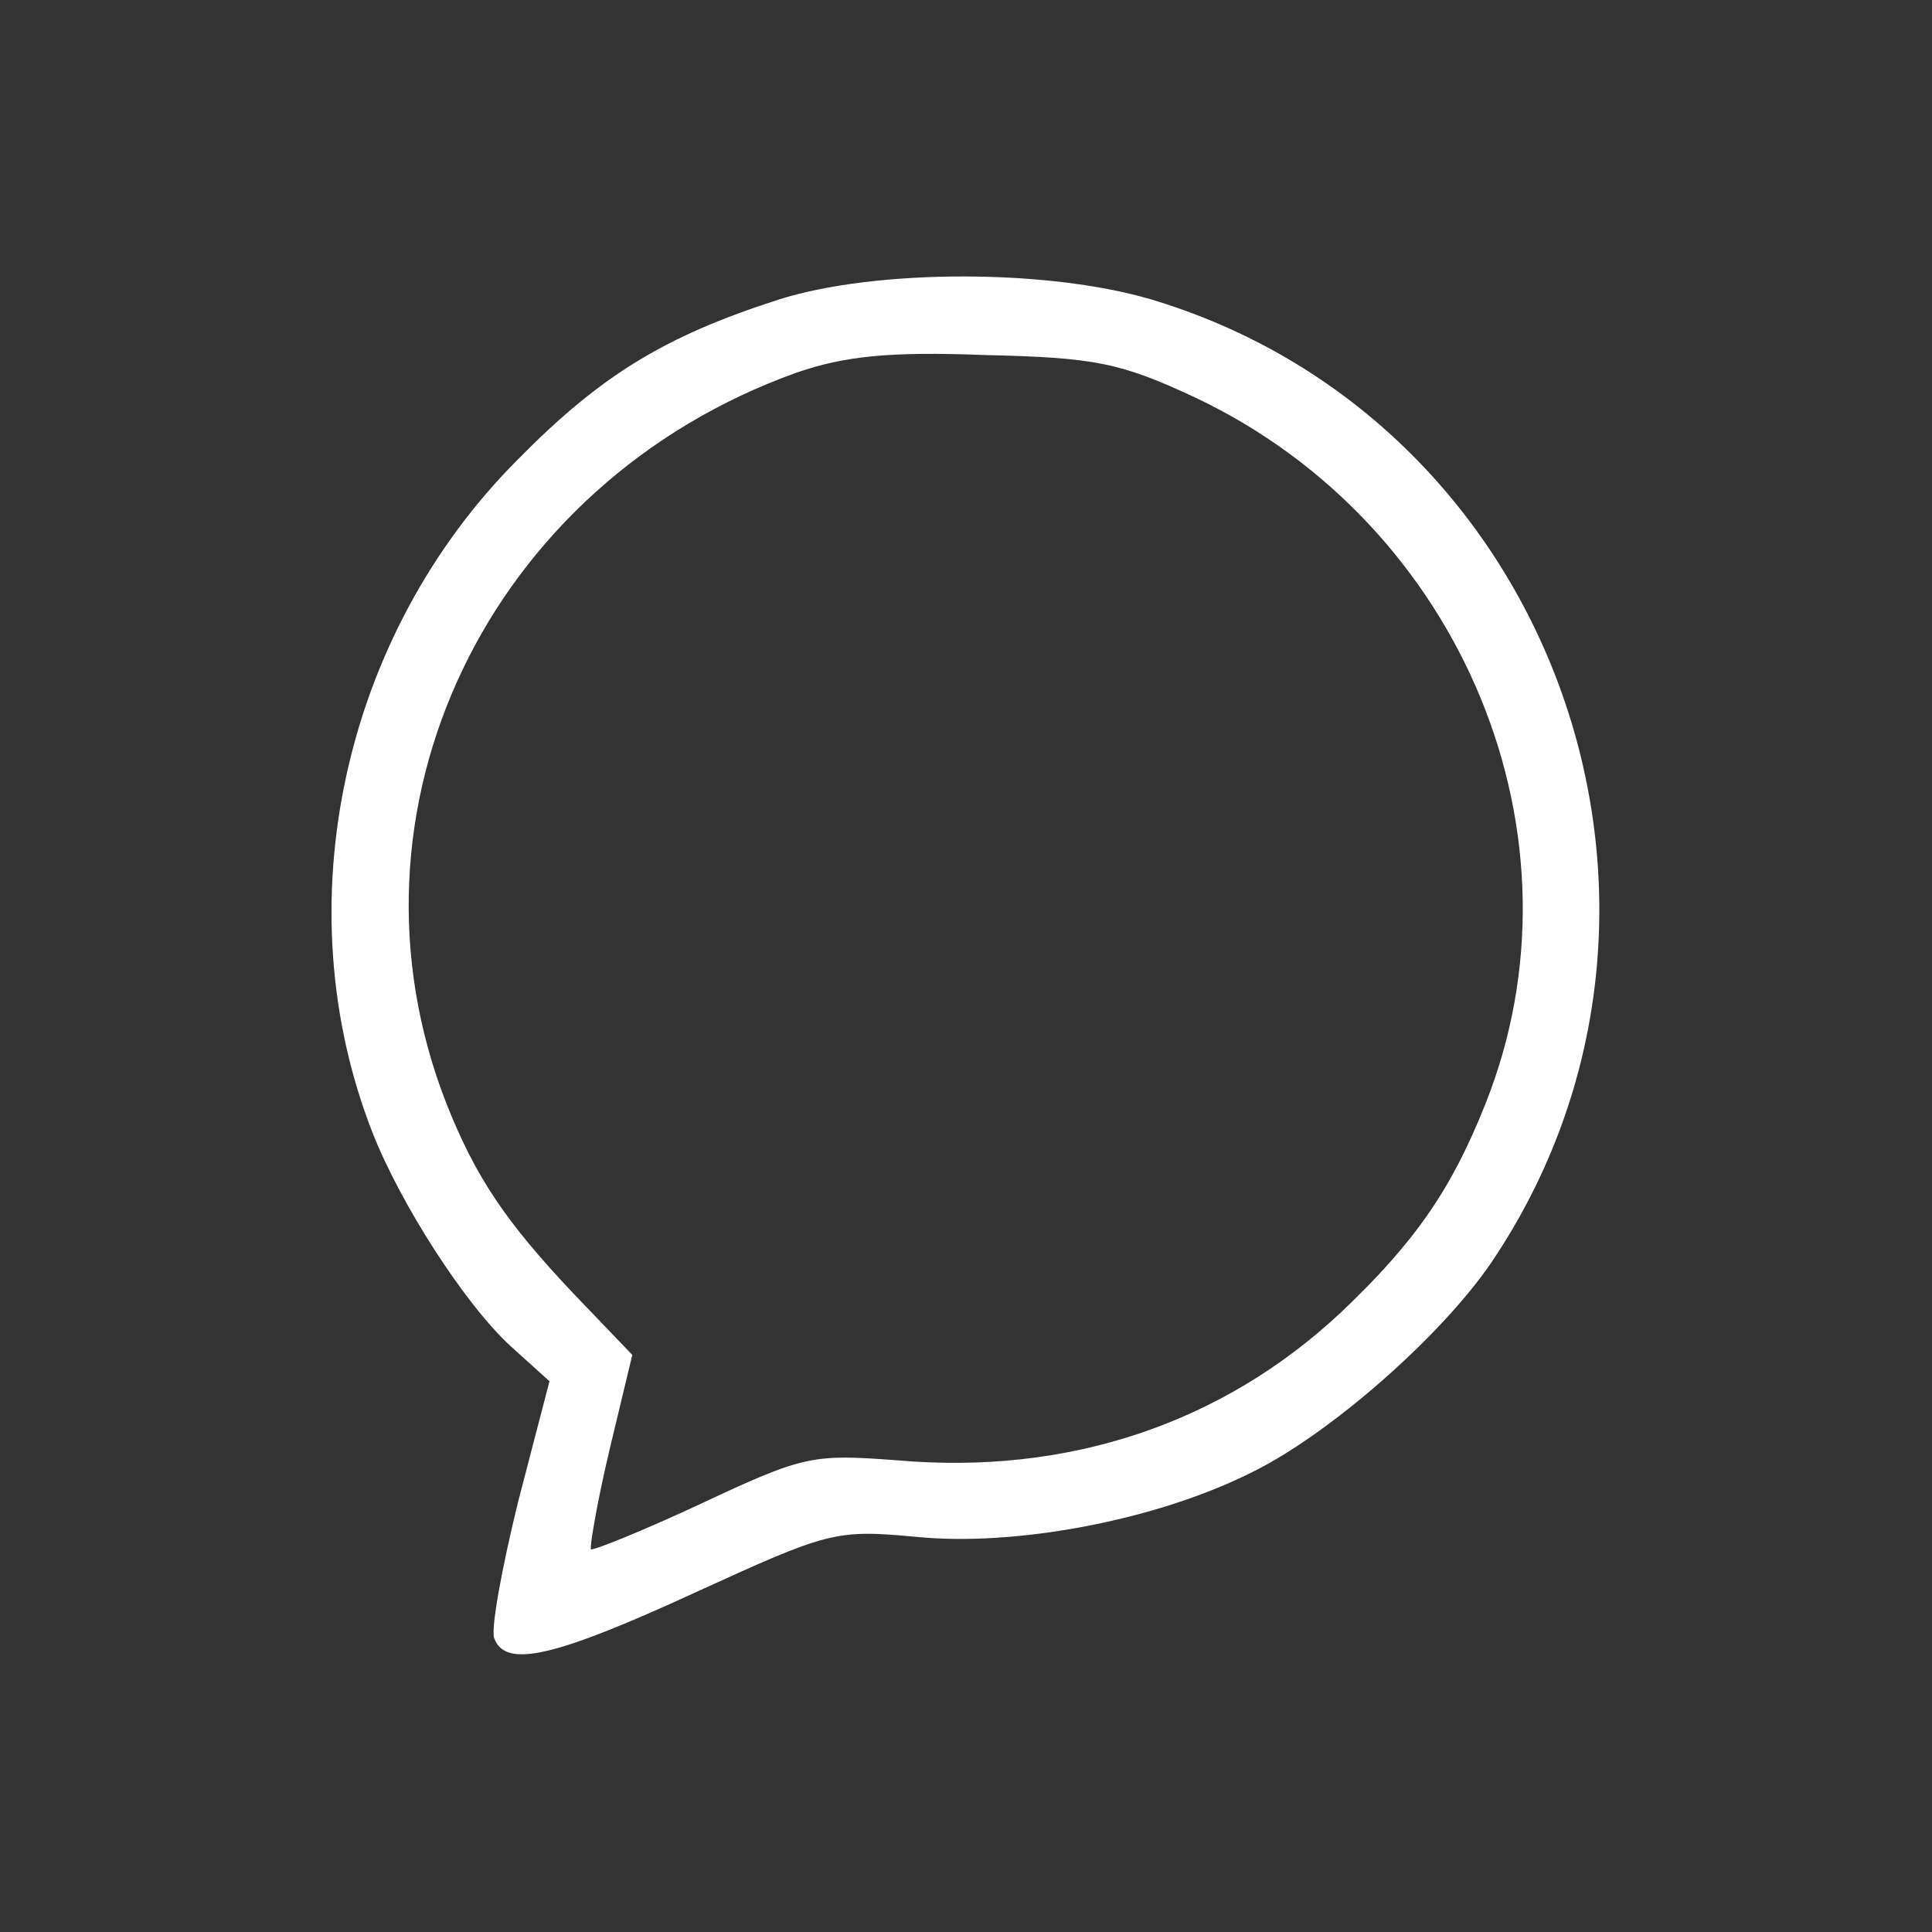 <?xml version="1.0" standalone="no"?>
<!DOCTYPE svg PUBLIC "-//W3C//DTD SVG 20010904//EN"
 "http://www.w3.org/TR/2001/REC-SVG-20010904/DTD/svg10.dtd">
<svg version="1.0" xmlns="http://www.w3.org/2000/svg"
 width="154pt" height="154pt" viewBox="0 0 154 154"
 preserveAspectRatio="xMidYMid meet">
<rect x="0" y="0" width="154" height="154" fill="#333333" stroke="none"/>
<g transform="translate(0,154) scale(0.1,-0.1)"
fill="#FFF" stroke="none">
<path d="M620 1301 c-90 -29 -141 -60 -207 -127 -140 -140 -187 -356 -116
-537 22 -56 73 -136 110 -170 l31 -28 -25 -96 c-13 -53 -22 -102 -19 -109 9
-24 48 -15 161 37 105 48 111 50 175 44 79 -8 191 13 267 51 62 30 152 109
192 168 188 279 53 667 -267 766 -83 26 -224 26 -302 1z m333 -78 c213 -101
316 -350 231 -563 -27 -68 -56 -110 -115 -166 -95 -89 -218 -130 -354 -118
-67 5 -74 4 -155 -34 -47 -22 -87 -38 -89 -37 -1 2 5 38 15 80 l18 75 -46 48
c-55 58 -79 94 -102 152 -92 234 33 495 279 583 38 13 73 17 150 14 88 -2 108
-6 168 -34z"/>
</g>
</svg>
